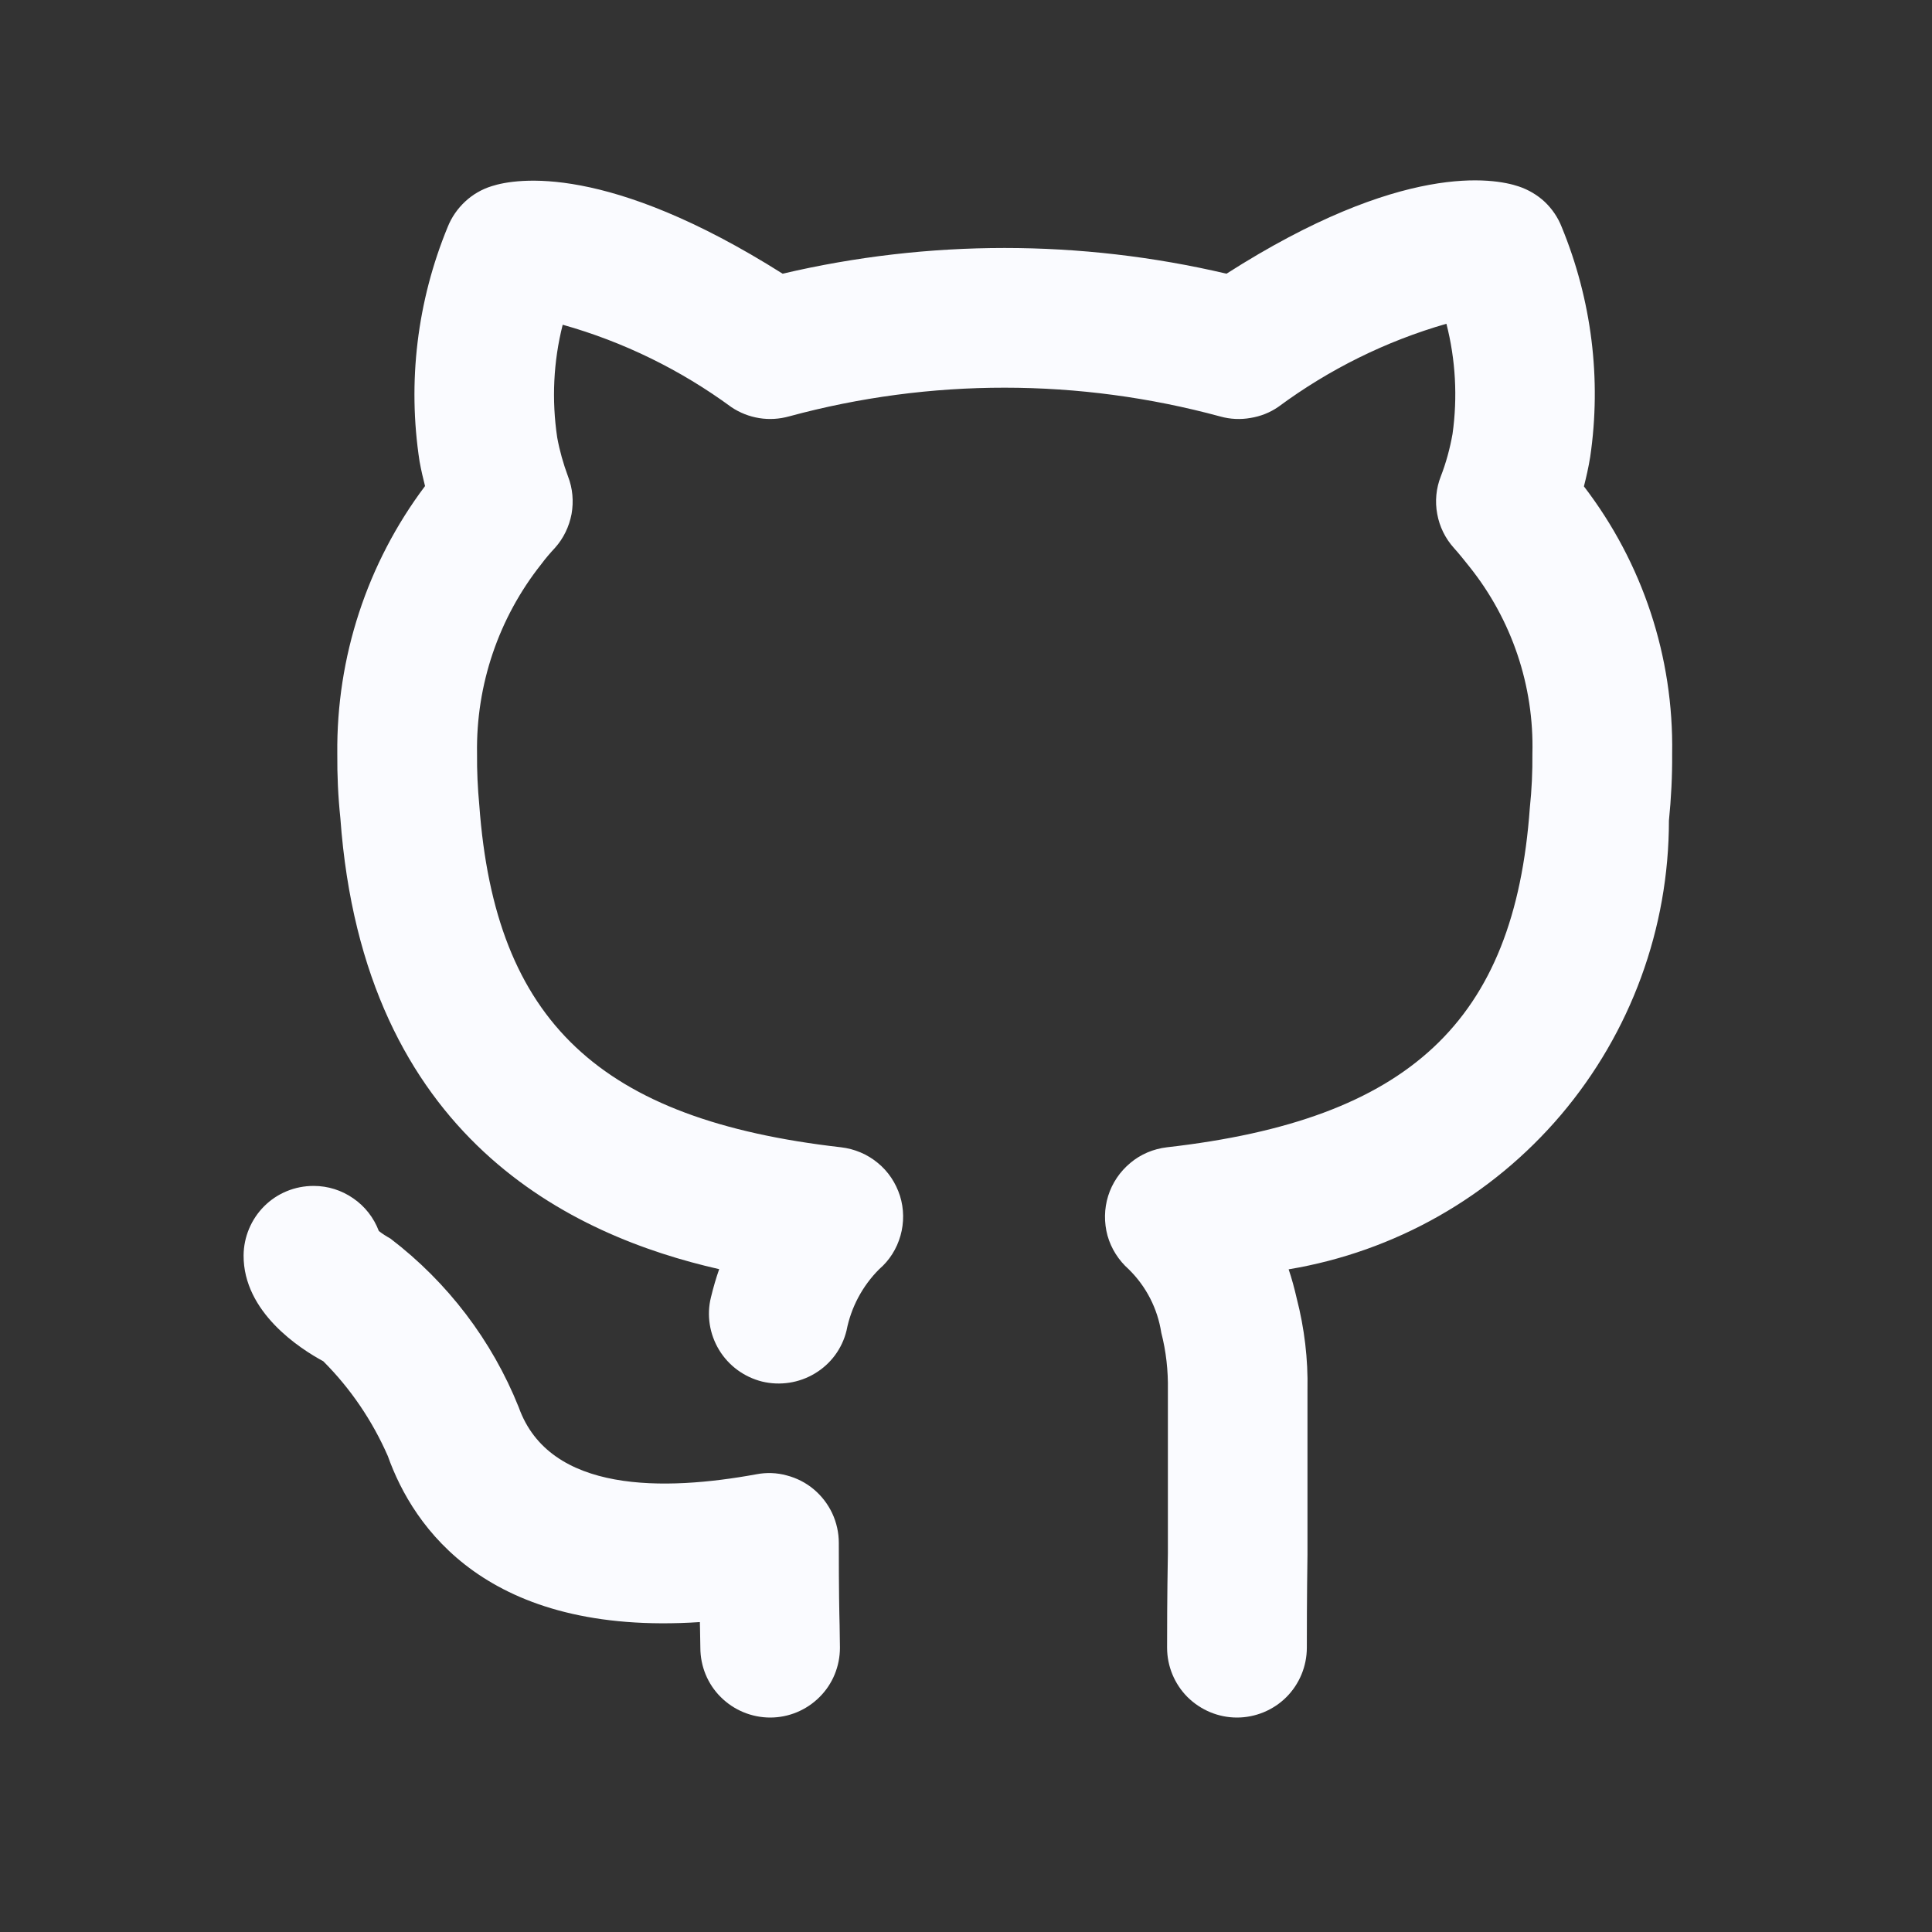 <svg width="12" height="12" viewBox="0 0 12 12" fill="none" xmlns="http://www.w3.org/2000/svg">
<rect x="0" y="0" width="12" height="12" fill="#333333" stroke="none"/>
<path d="M5.21 9.583C5.21 9.52 5.196 9.457 5.169 9.399C5.142 9.342 5.103 9.291 5.054 9.25C5.005 9.209 4.948 9.18 4.886 9.164C4.825 9.147 4.76 9.145 4.698 9.157C4.13 9.261 3.413 9.277 3.222 8.741C3.056 8.326 2.78 7.964 2.425 7.693C2.4 7.679 2.376 7.664 2.353 7.646C2.322 7.564 2.267 7.493 2.194 7.443C2.122 7.393 2.037 7.366 1.949 7.366H1.947C1.832 7.366 1.722 7.411 1.641 7.492C1.56 7.573 1.514 7.683 1.513 7.797C1.511 8.151 1.865 8.378 2.008 8.455C2.178 8.625 2.313 8.825 2.409 9.044C2.567 9.488 3.027 10.162 4.347 10.075C4.347 10.091 4.348 10.105 4.348 10.118L4.35 10.234C4.35 10.349 4.395 10.46 4.477 10.541C4.558 10.622 4.669 10.668 4.784 10.668C4.899 10.668 5.009 10.622 5.09 10.541C5.172 10.46 5.217 10.349 5.217 10.234L5.215 10.096C5.213 10.014 5.21 9.895 5.21 9.583ZM9.838 3.021C9.852 2.966 9.866 2.906 9.877 2.838C9.948 2.355 9.886 1.862 9.7 1.41C9.677 1.351 9.641 1.298 9.595 1.254C9.549 1.211 9.493 1.178 9.433 1.158C9.279 1.106 8.709 1.003 7.618 1.7C6.711 1.487 5.768 1.487 4.861 1.7C3.775 1.014 3.208 1.107 3.055 1.156C2.993 1.175 2.936 1.208 2.889 1.252C2.842 1.296 2.805 1.349 2.781 1.409C2.591 1.87 2.53 2.373 2.606 2.866C2.616 2.921 2.628 2.972 2.64 3.019C2.28 3.498 2.089 4.082 2.095 4.681C2.094 4.814 2.1 4.948 2.114 5.081C2.258 7.078 3.56 7.677 4.467 7.883C4.448 7.937 4.431 7.995 4.416 8.057C4.388 8.168 4.407 8.286 4.466 8.384C4.526 8.483 4.622 8.553 4.733 8.581C4.845 8.608 4.963 8.59 5.061 8.531C5.16 8.472 5.231 8.376 5.258 8.264C5.286 8.12 5.357 7.987 5.461 7.883C5.525 7.828 5.57 7.756 5.593 7.675C5.616 7.594 5.615 7.508 5.59 7.428C5.564 7.347 5.517 7.276 5.452 7.223C5.387 7.169 5.308 7.136 5.224 7.126C3.726 6.955 3.075 6.345 2.977 5.001C2.967 4.895 2.962 4.788 2.963 4.681C2.956 4.254 3.097 3.838 3.362 3.504C3.388 3.469 3.417 3.435 3.447 3.403C3.5 3.344 3.535 3.271 3.55 3.193C3.564 3.114 3.557 3.033 3.528 2.959C3.499 2.881 3.476 2.8 3.461 2.718C3.426 2.484 3.437 2.246 3.495 2.017C3.872 2.123 4.227 2.297 4.543 2.529C4.595 2.564 4.654 2.587 4.716 2.597C4.778 2.607 4.841 2.603 4.902 2.586C5.779 2.348 6.703 2.349 7.58 2.587C7.641 2.604 7.705 2.607 7.767 2.596C7.829 2.586 7.888 2.563 7.94 2.527C8.255 2.294 8.608 2.119 8.984 2.011C9.041 2.234 9.054 2.467 9.022 2.695C9.006 2.785 8.982 2.874 8.949 2.959C8.92 3.033 8.912 3.114 8.927 3.193C8.941 3.271 8.977 3.344 9.03 3.403C9.064 3.441 9.097 3.482 9.127 3.52C9.39 3.849 9.529 4.26 9.518 4.681C9.519 4.793 9.514 4.906 9.502 5.018C9.407 6.344 8.753 6.955 7.248 7.126C7.164 7.136 7.085 7.169 7.021 7.223C6.956 7.277 6.908 7.348 6.883 7.428C6.858 7.508 6.857 7.594 6.879 7.675C6.902 7.756 6.948 7.828 7.011 7.884C7.119 7.99 7.19 8.128 7.213 8.278C7.243 8.394 7.256 8.514 7.254 8.633V9.646C7.249 9.927 7.249 10.137 7.249 10.234C7.249 10.349 7.295 10.46 7.376 10.541C7.458 10.622 7.568 10.668 7.683 10.668C7.798 10.668 7.909 10.622 7.99 10.541C8.071 10.46 8.117 10.349 8.117 10.234C8.117 10.14 8.117 9.934 8.121 9.653V8.633C8.125 8.442 8.102 8.25 8.054 8.064C8.04 8.003 8.024 7.943 8.004 7.884C8.664 7.774 9.263 7.434 9.696 6.924C10.129 6.413 10.366 5.766 10.366 5.097C10.38 4.959 10.387 4.82 10.386 4.681C10.396 4.081 10.203 3.497 9.838 3.021L9.838 3.021Z" fill="#FAFBFF"/>
</svg>
